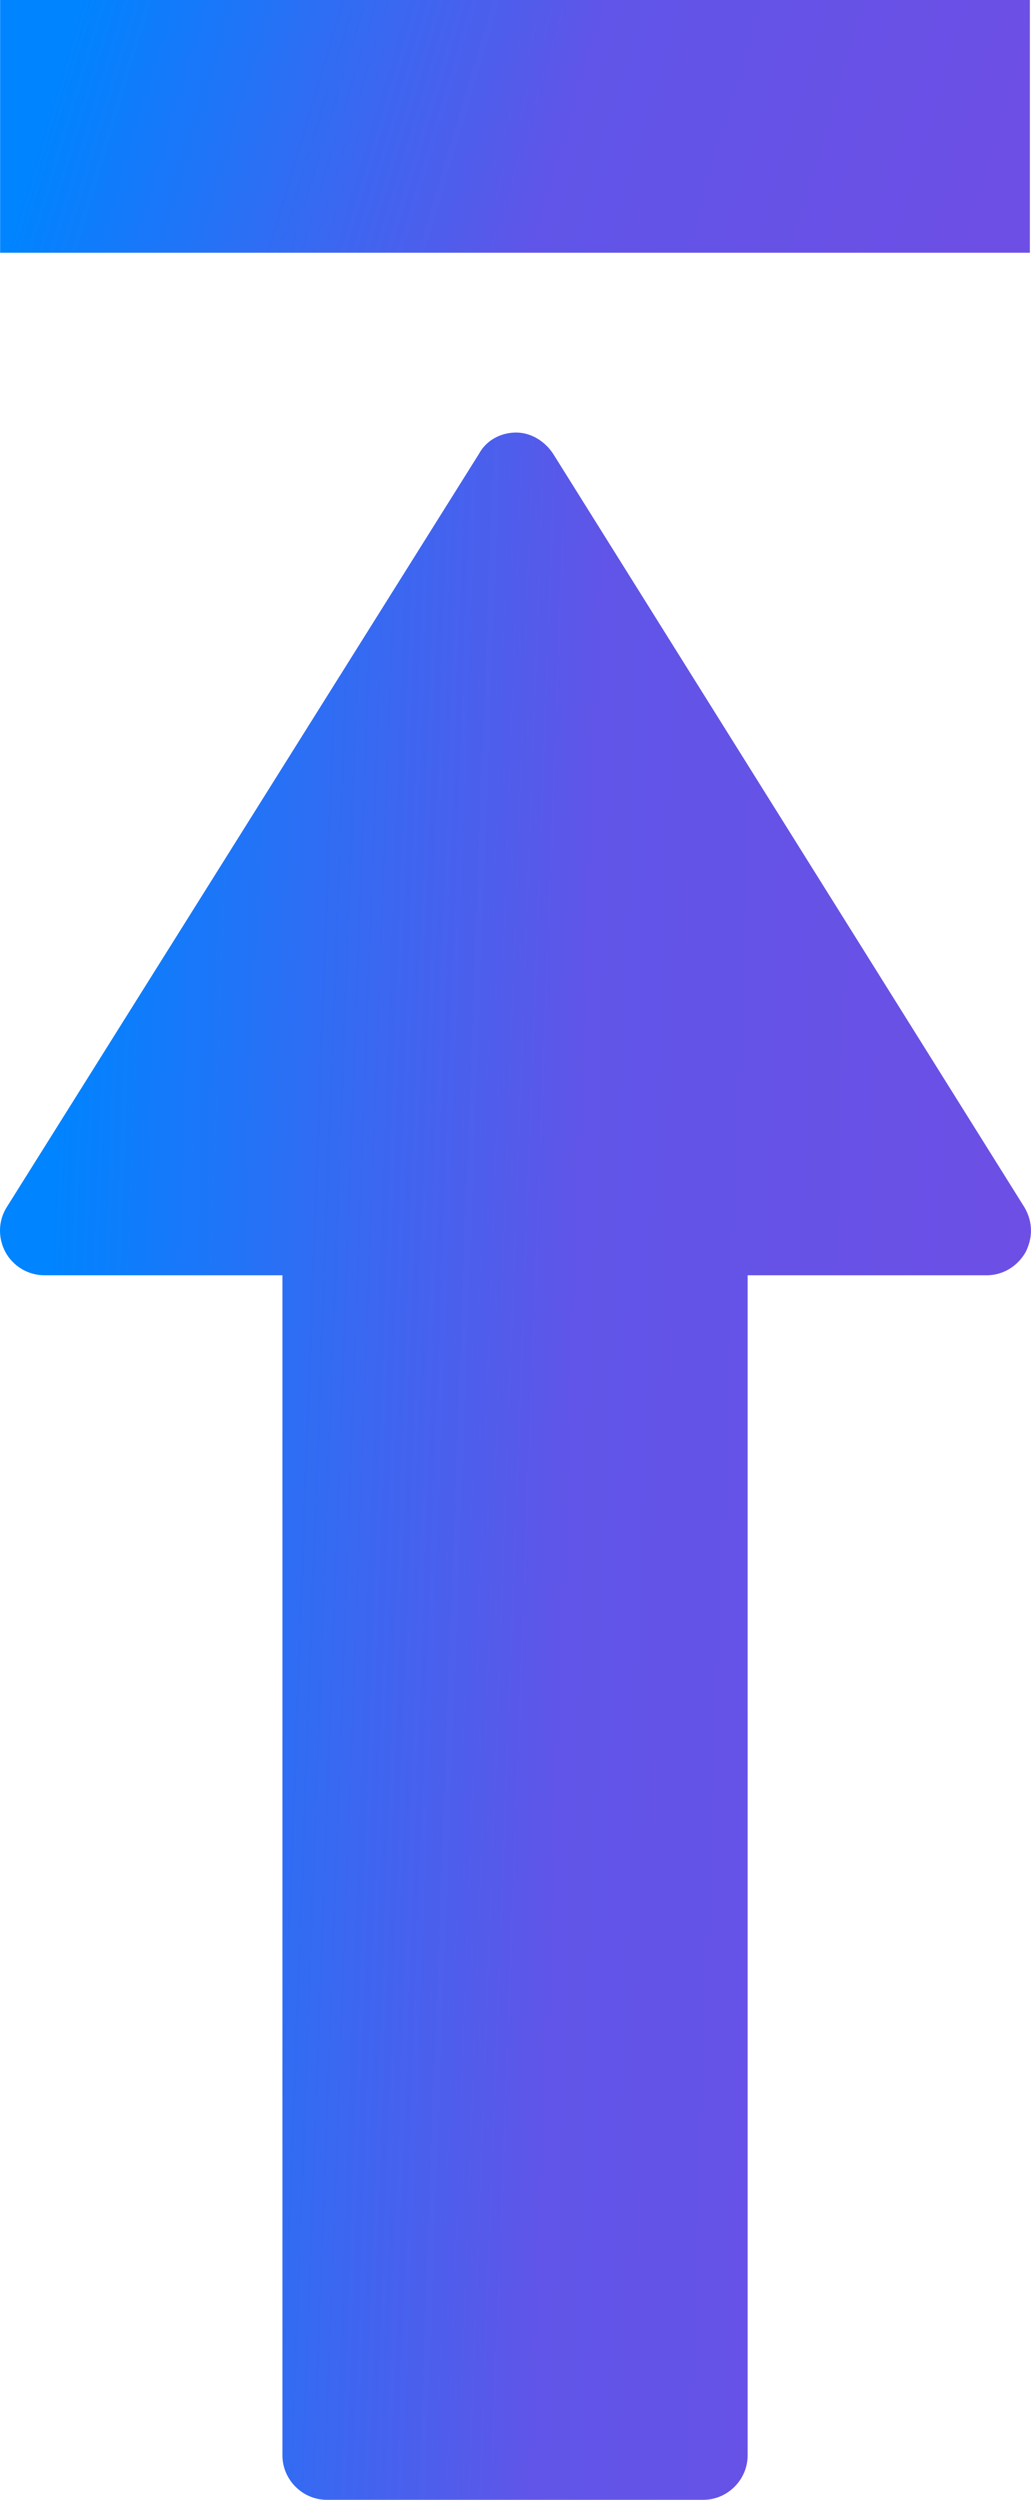 <svg width="33" height="80" viewBox="0 0 33 80" fill="none" xmlns="http://www.w3.org/2000/svg"><path d="M0.207 38.646C-0.063 39.086 -0.063 39.627 0.173 40.068C0.41 40.507 0.884 40.812 1.426 40.812H9.04V78.578C9.04 79.356 9.683 80 10.461 80H22.509C23.287 80 23.93 79.357 23.93 78.578L23.93 40.812H31.578C32.085 40.812 32.559 40.542 32.83 40.068C32.931 39.864 32.999 39.628 32.999 39.391C32.999 39.12 32.931 38.883 32.796 38.646L17.703 14.519C17.433 14.113 16.992 13.842 16.519 13.842C16.045 13.842 15.572 14.079 15.334 14.519L0.207 38.646Z" fill="url(#paint0_linear_3695_103743)"/><path d="M0.004 0H32.964V8.088H0.004V0Z" fill="url(#paint1_linear_3695_103743)"/><defs><linearGradient id="paint0_linear_3695_103743" x1="2.234" y1="20.93" x2="33.441" y2="22.072" gradientUnits="userSpaceOnUse"><stop stop-color="#0084FF"/><stop offset="0.542" stop-color="#6055E8"/><stop offset="1" stop-color="#6D4FE5"/></linearGradient><linearGradient id="paint1_linear_3695_103743" x1="2.236" y1="0.867" x2="30.887" y2="9.431" gradientUnits="userSpaceOnUse"><stop stop-color="#0084FF"/><stop offset="0.542" stop-color="#6055E8"/><stop offset="1" stop-color="#6D4FE5"/></linearGradient></defs></svg>